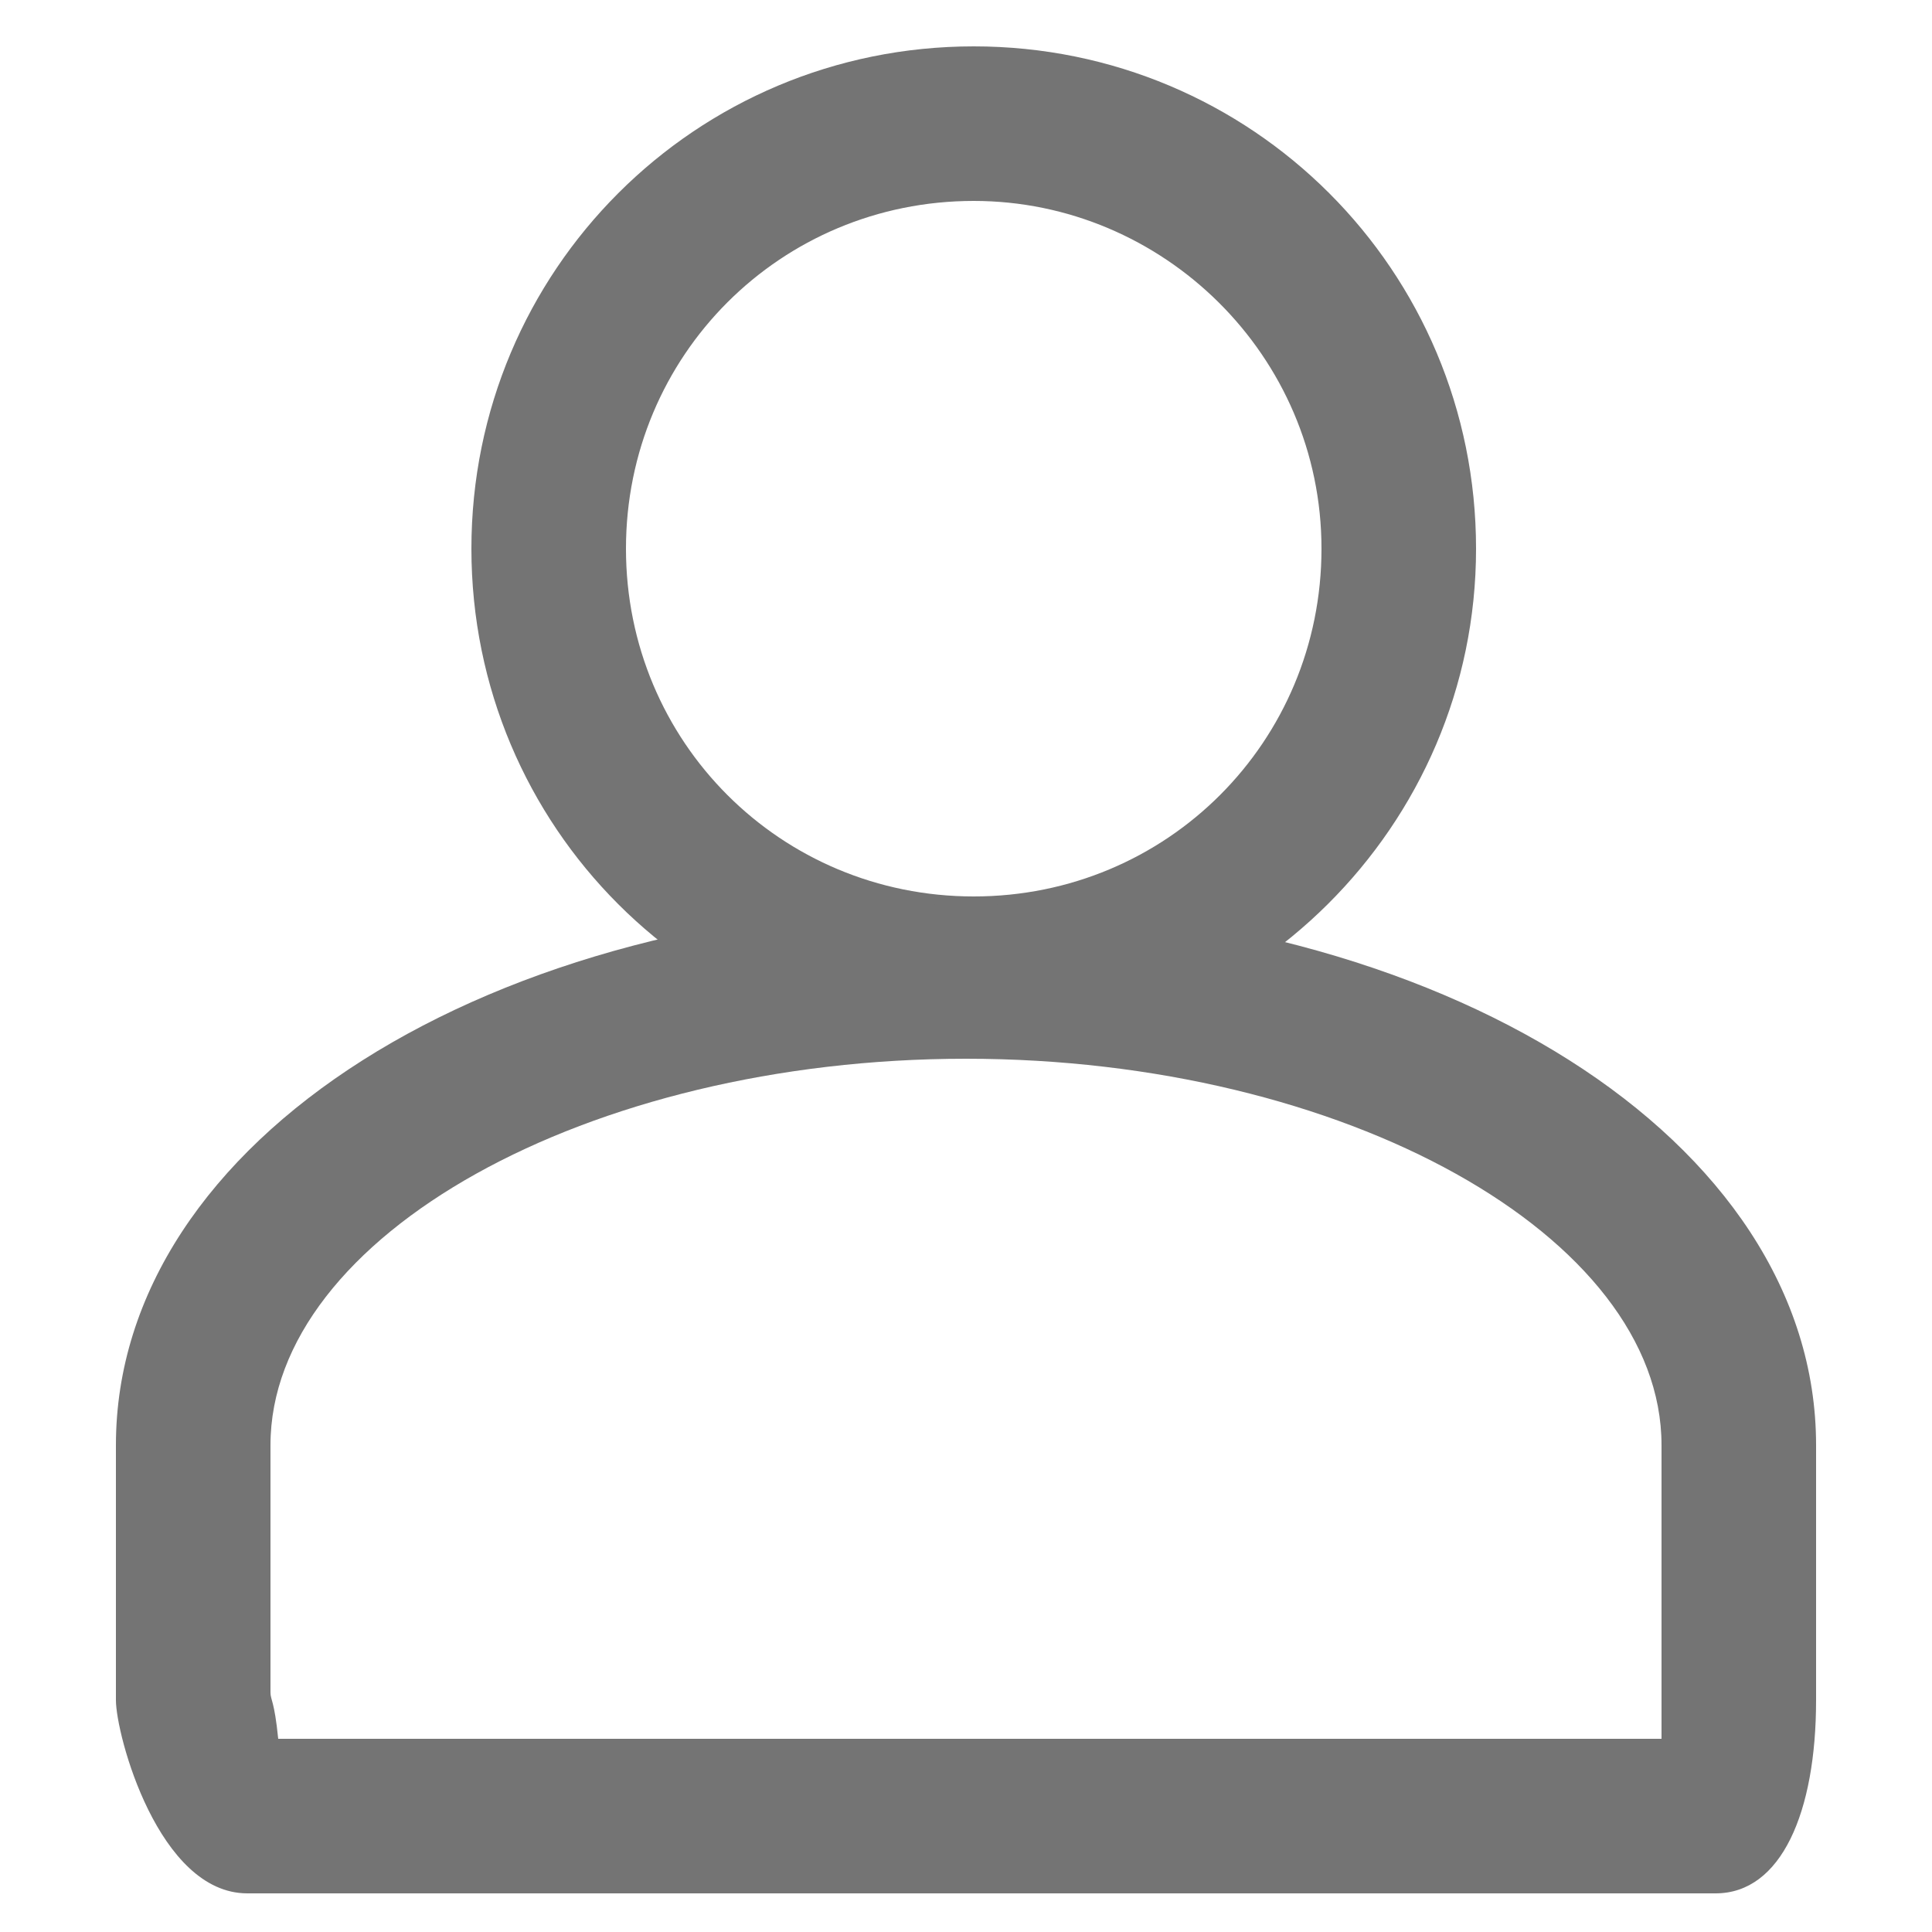 <?xml version="1.0" encoding="utf-8"?>
<!-- Generator: Adobe Illustrator 18.1.1, SVG Export Plug-In . SVG Version: 6.00 Build 0)  -->
<svg version="1.1" id="Layer_1" xmlns="http://www.w3.org/2000/svg" xmlns:xlink="http://www.w3.org/1999/xlink" x="0px" y="0px"
	 viewBox="0 0 50 50" enable-background="new 0 0 50 50" xml:space="preserve">
<g>
	<path fill="#747474" d="M25.2,27.2c-7.2,0-13-5.8-13-13s5.8-13,13-13s13,5.8,13,13S32.3,27.2,25.2,27.2z M25.2,5.2c-5,0-9,4-9,9
		s4,9,9,9s9-4,9-9S30.1,5.2,25.2,5.2z"/>
	<path fill="#747474" d="M44.4,49H6.4C4.1,49,3,44.9,3,44v-6.6c0-7.9,9.7-14,22-14s22,6.1,22,14V44C47,46.9,46.1,49,44.4,49z
		 M7.2,45H43c0-1,0-0.8,0-1v-6.6c0-5.4-8.2-10-18-10S7,32,7,37.4v6.4C7,44,7.1,44,7.2,45z"/>
</g>
</svg>
